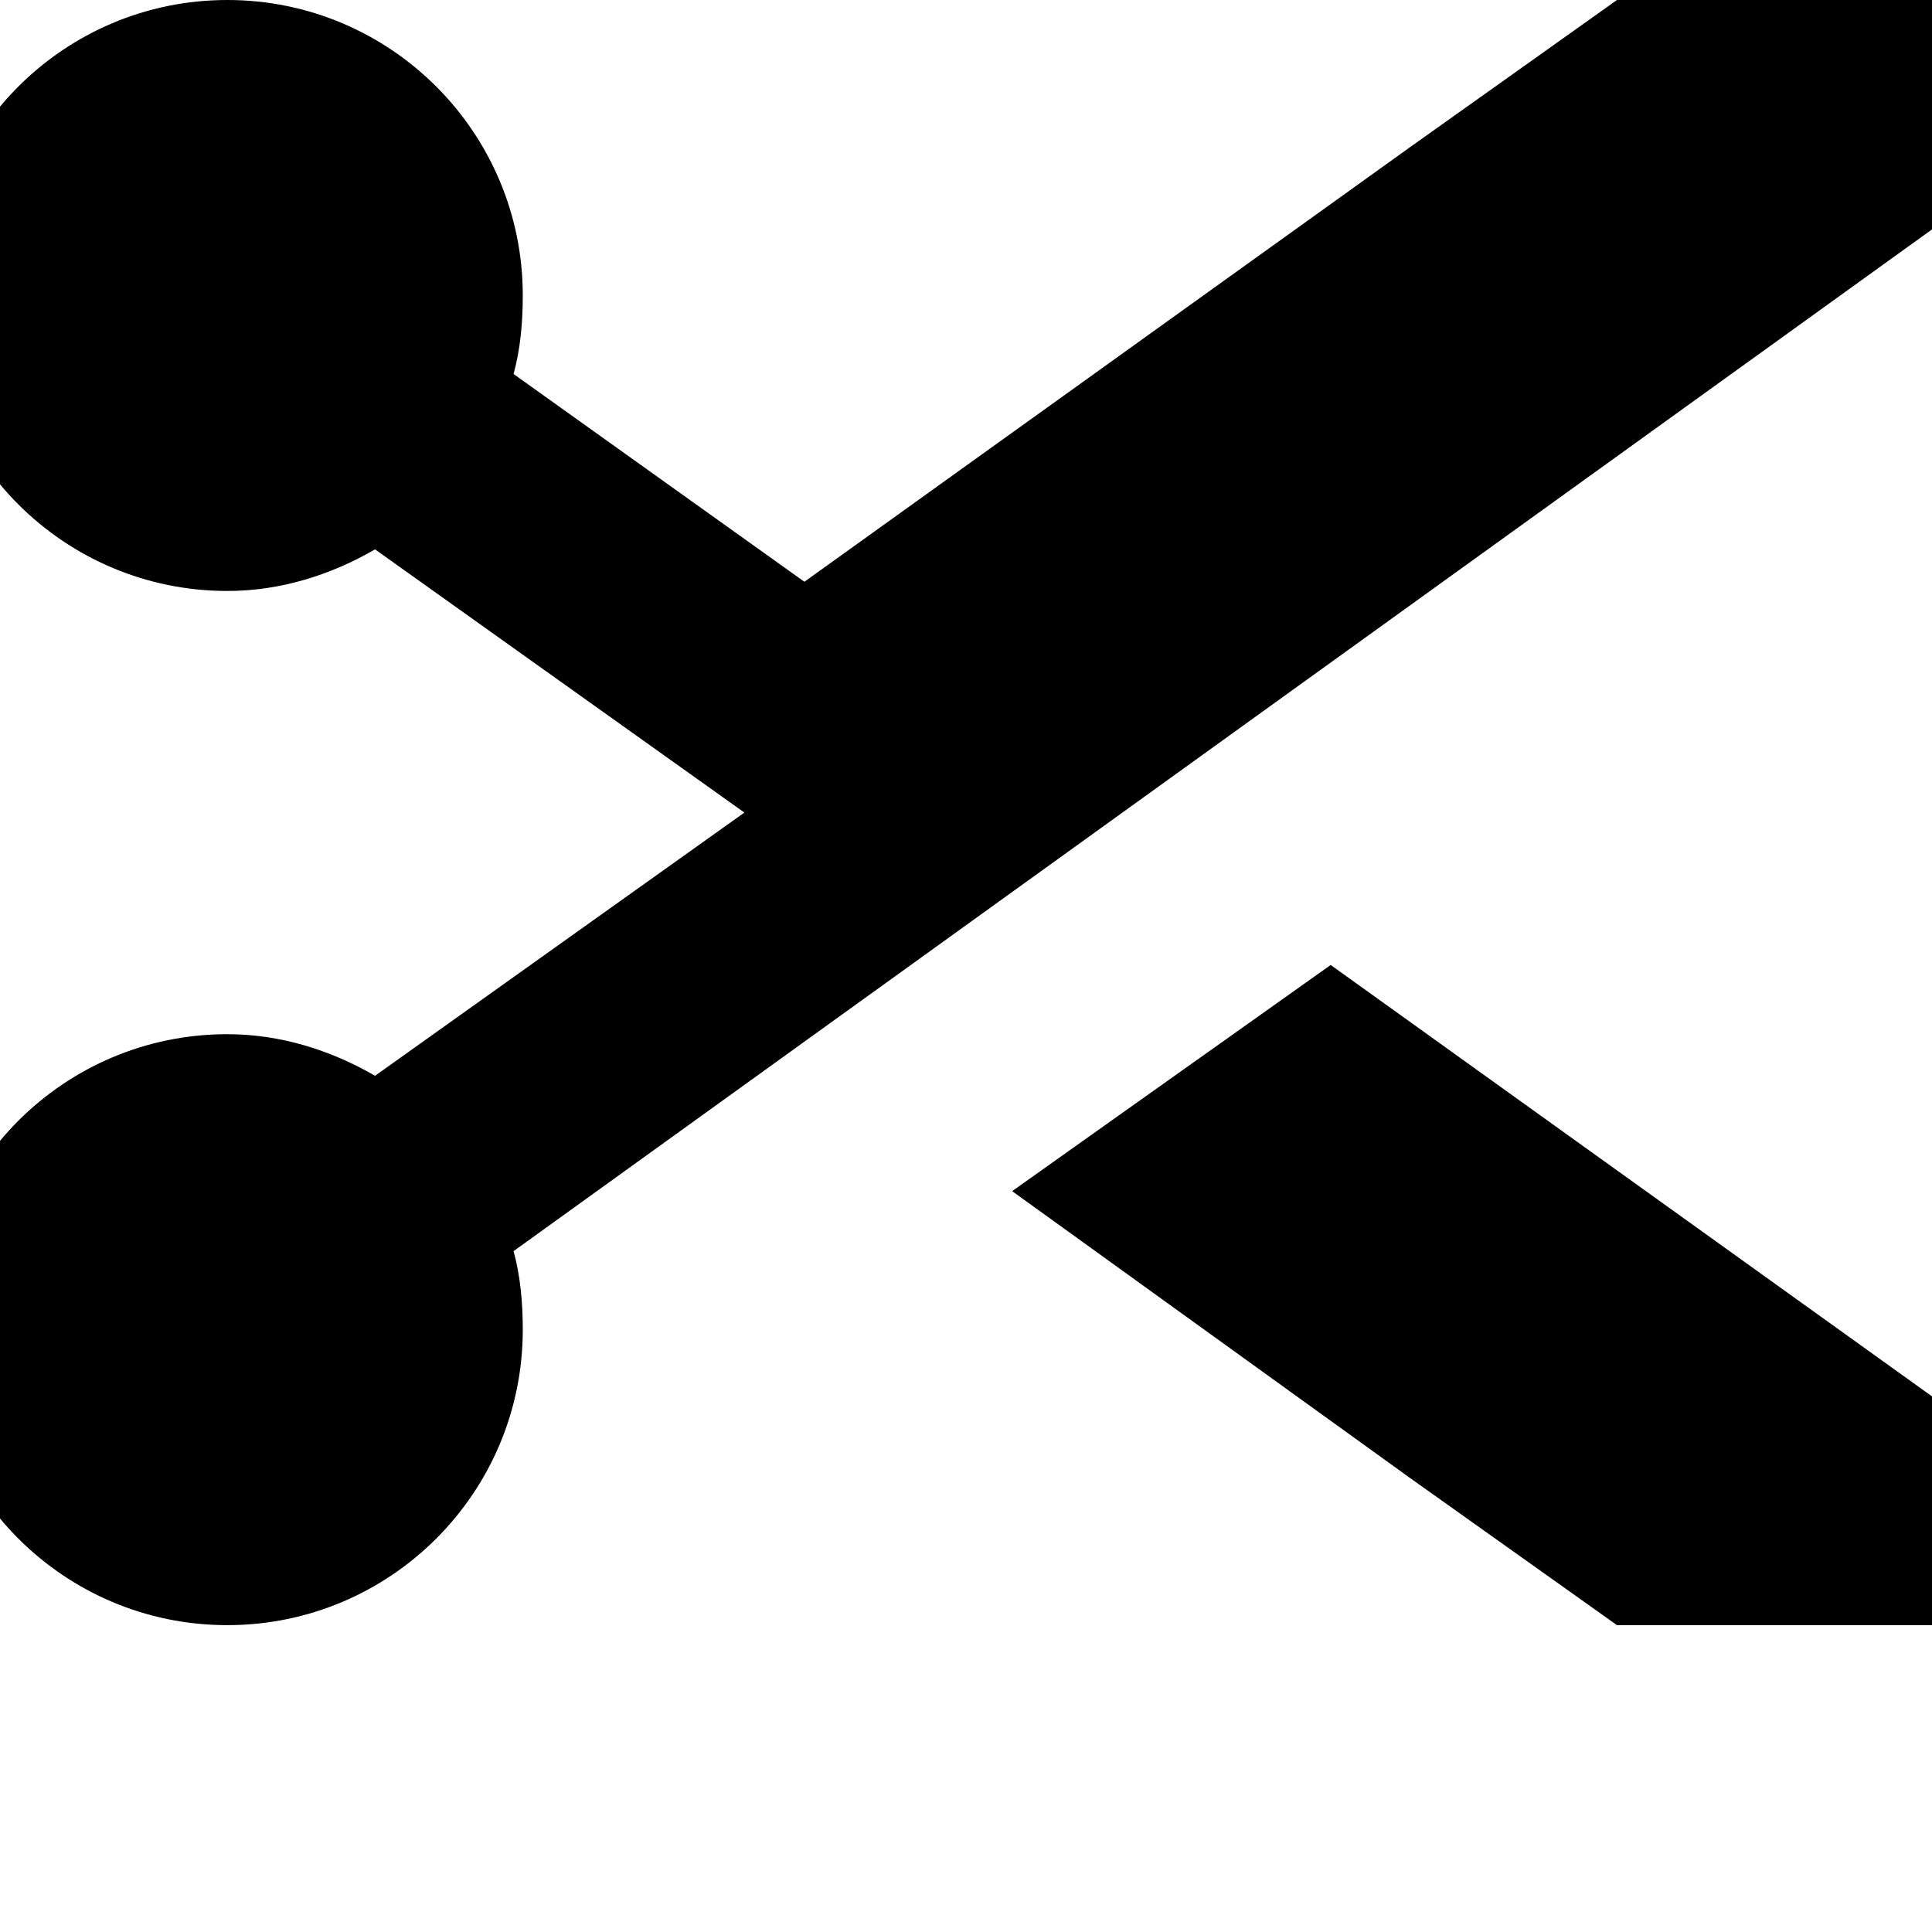 <?xml version="1.0" encoding="UTF-8" standalone="no"?>
<!-- Created with Inkscape (http://www.inkscape.org/) -->

<svg
   xmlns:dc="http://purl.org/dc/elements/1.1/"
   xmlns:cc="http://creativecommons.org/ns#"
   xmlns:rdf="http://www.w3.org/1999/02/22-rdf-syntax-ns#"
   xmlns:svg="http://www.w3.org/2000/svg"
   xmlns="http://www.w3.org/2000/svg"
   xmlns:sodipodi="http://sodipodi.sourceforge.net/DTD/sodipodi-0.dtd"
   xmlns:inkscape="http://www.inkscape.org/namespaces/inkscape"
   version="1.1"
   width="17"
   height="17"
   id="svg4619"
   inkscape:version="0.91+devel+osxmenu r12911"
   sodipodi:docname="hairdresser-17.svg"
   viewBox="0 0 17 17">
  <sodipodi:namedview
     pagecolor="#ffffff"
     bordercolor="#666666"
     borderopacity="1"
     objecttolerance="10"
     gridtolerance="10"
     guidetolerance="10"
     inkscape:pageopacity="0"
     inkscape:pageshadow="2"
     inkscape:window-width="640"
     inkscape:window-height="480"
     id="namedview3356"
     inkscape:document-units="px"
     showgrid="true"
     inkscape:snap-bbox="true"
     inkscape:bbox-paths="true"
     inkscape:object-paths="true"
     inkscape:snap-intersection-paths="true"
     inkscape:object-nodes="true"
     inkscape:zoom="11.843188"
     inkscape:cx="3.9153442"
     inkscape:cy="4.7347107"
     inkscape:window-x="0"
     inkscape:window-y="23"
     inkscape:window-maximized="0"
     inkscape:current-layer="svg4619">
    <inkscape:grid
       type="xygrid"
       id="grid3358" />
  </sodipodi:namedview>
  <defs
     id="defs4621" />
  <path
     d="M 2,0 C 0.564,0 -0.6,1.164 -0.6,2.6 -0.6,4.036 0.564,5.2 2,5.2 2.474,5.2 2.917,5.056 3.3,4.834 L 6.55,7.15 3.3,9.466 C 2.917,9.244 2.474,9.1 2,9.1 c -1.436,0 -2.6,1.164 -2.6,2.6 0,1.436 1.164,2.6 2.6,2.6 1.436,0 2.6,-1.164 2.6,-2.6 0,-0.238 -0.021,-0.472 -0.081,-0.691 L 18.9,0.65 17.6,0 14.228,0 12.4,1.3 7.078,5.119 4.519,3.291 C 4.579,3.072 4.6,2.838 4.6,2.6 4.6,1.164 3.436,0 2,0 Z M 11.709,8.491 8.906,10.481 12.4,13 l 1.828,1.3 3.372,0 1.3,-0.65 z"
     inkscape:connector-curvature="0"
     id="path3187-0"
     style="color:#000000;display:inline;overflow:visible;visibility:visible;fill:#000000;fill-opacity:1;fill-rule:nonzero;stroke:none;stroke-width:4;marker:none;enable-background:accumulate"
     sodipodi:nodetypes="csscccsssscccccccsccccccccc" />
</svg>

